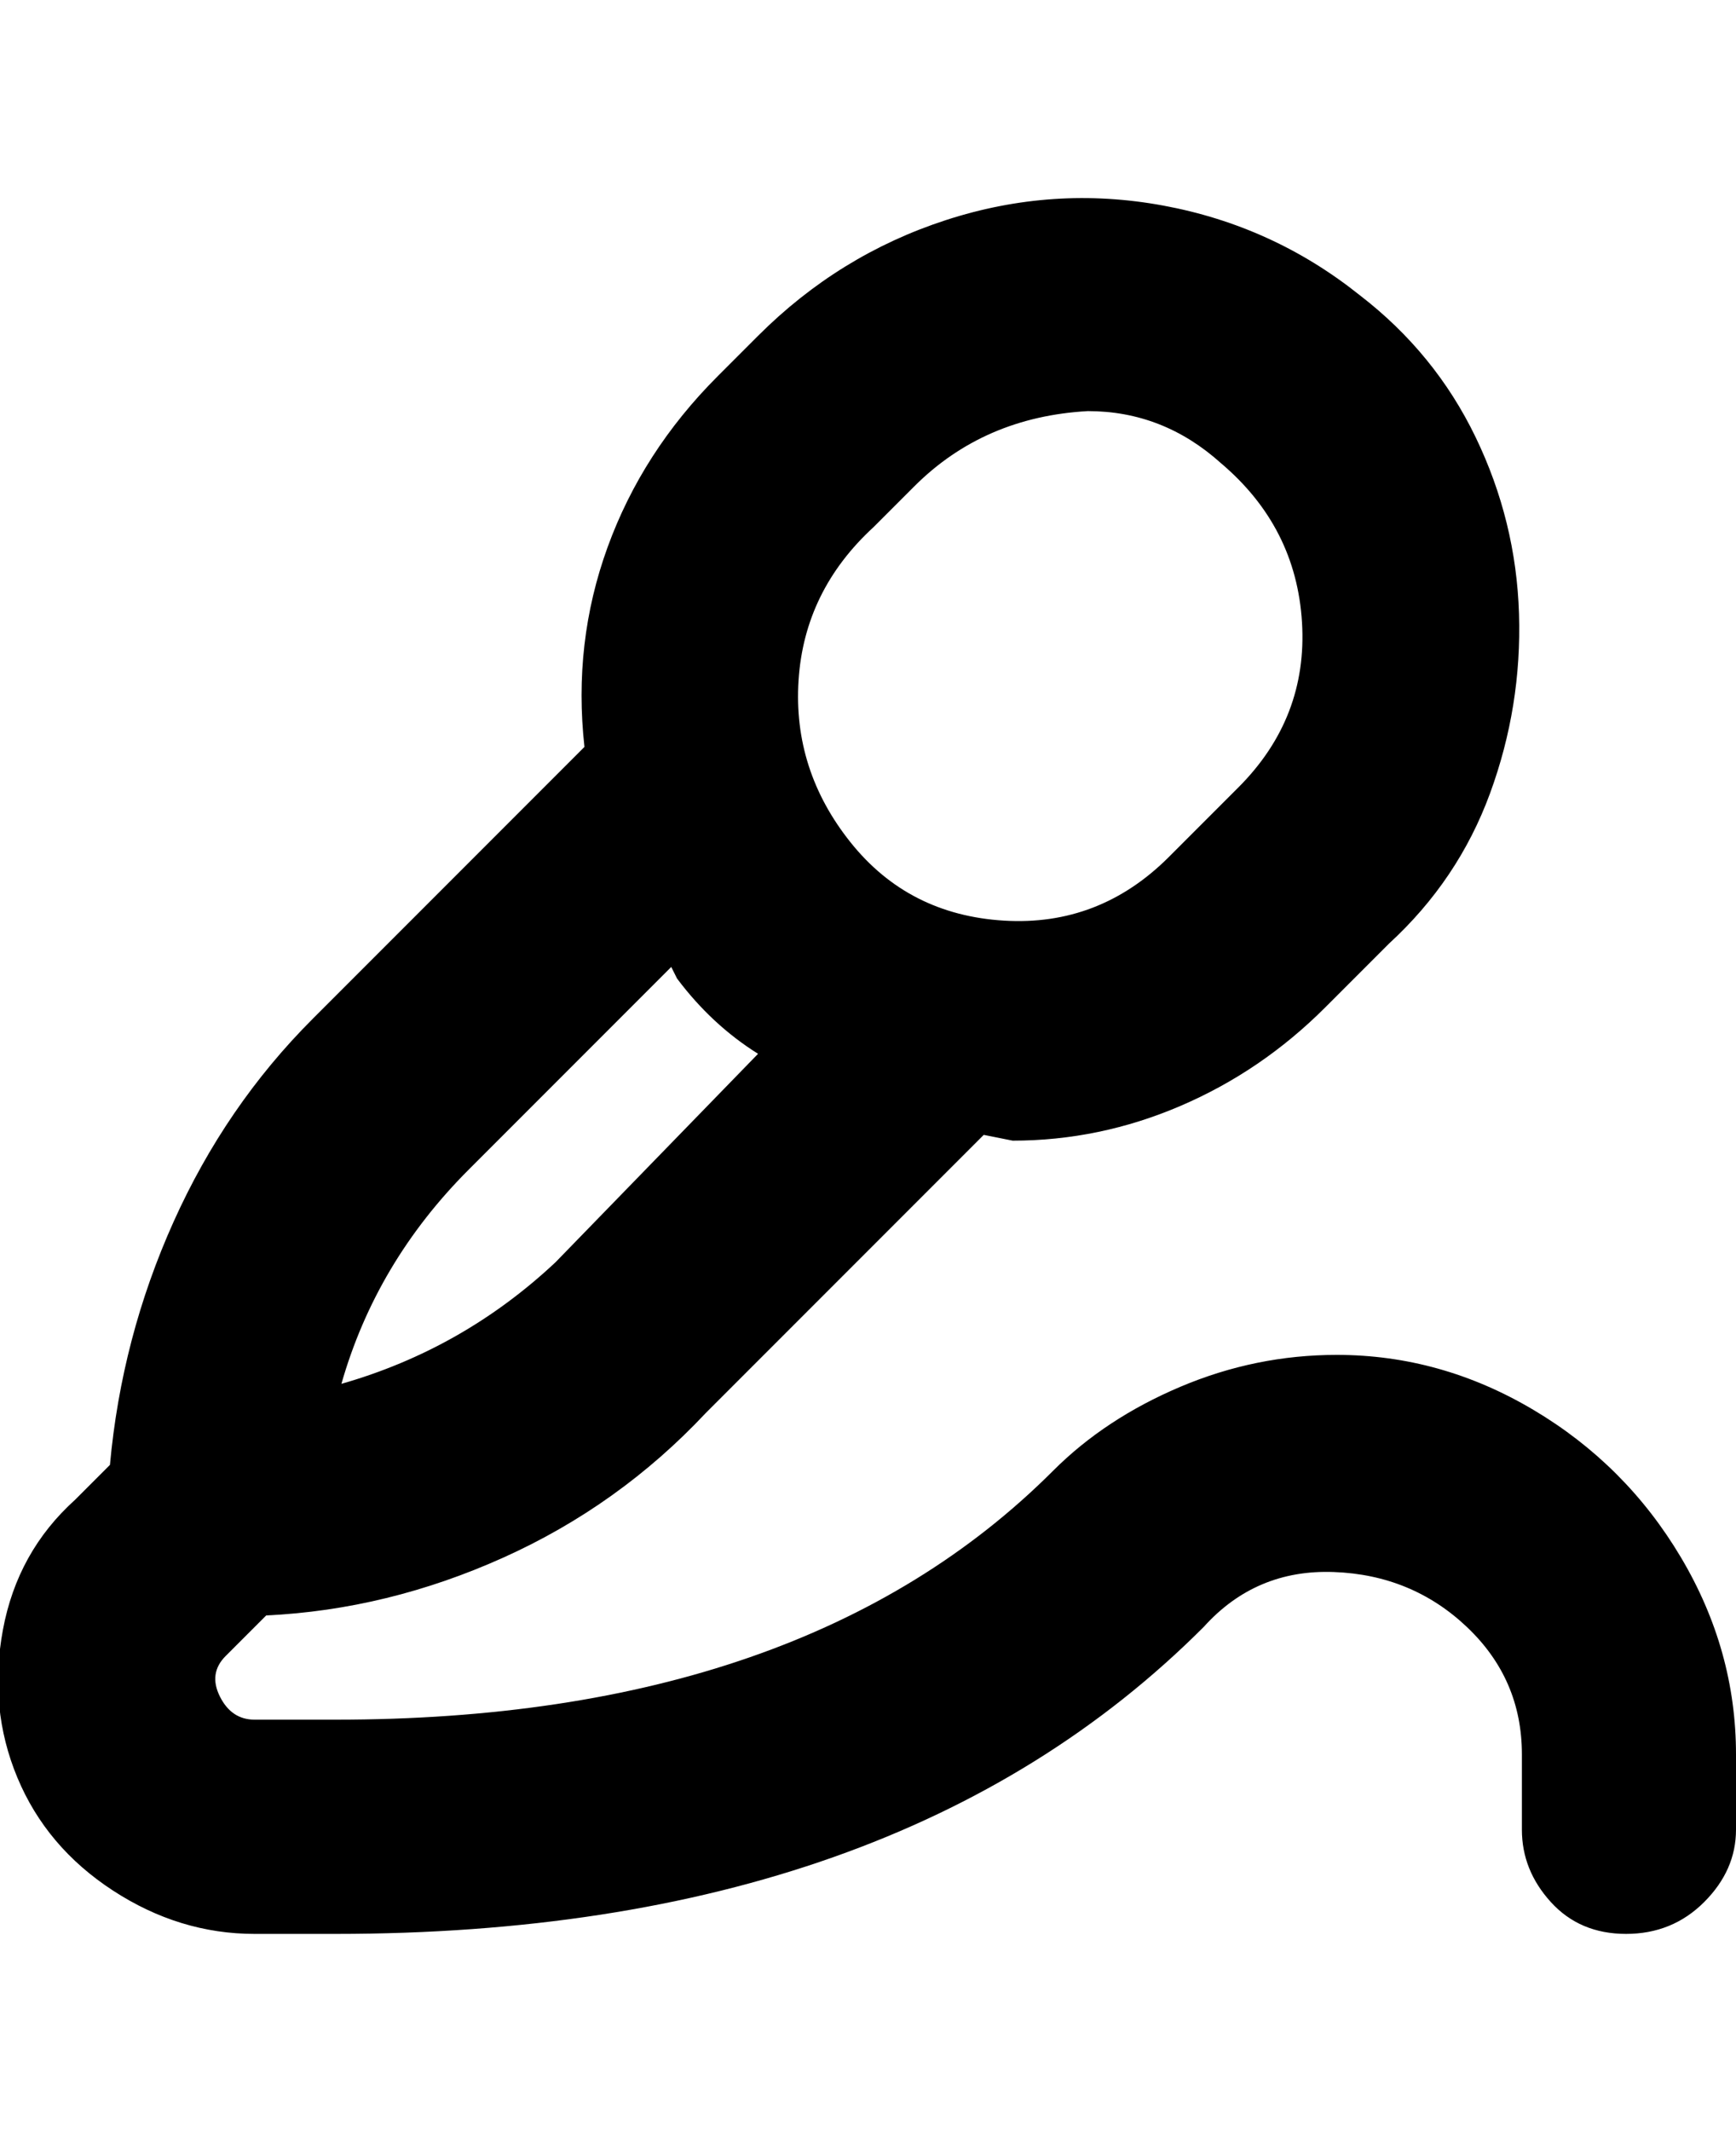 <svg viewBox="0 0 300 368" xmlns="http://www.w3.org/2000/svg"><path d="M231 234q-14 0-27 5.5T182 254q-43 43-124 43H44q-4 0-6-4t1-7l7-7q21-1 41-10t35-25l48-48 5 1q15 0 29-6t25-17l11-11q12-11 17.5-26t5-31q-.5-16-7.5-30.5T235 51q-15-12-34-15.5T163.5 38Q145 44 131 58l-7 7q-13 13-19 29.5t-4 34.5l-47 47q-15 15-24 35t-11 42l-6 6Q3 268 .5 281.5T3 307q5 12 16.5 19.5T44 334h14q97 0 150-53 9-10 22.5-9.5t23 9.5q9.5 9 9.5 22v13q0 7 5 12.5t13 5.5q8 0 13.5-5.5T300 316v-13q0-18-9.5-34T265 243.5q-16-9.5-34-9.5zM151 91l7-7q12-12 30-13 13 0 23 9 13 11 14 27.5T214 136l-12 12q-12 12-28.5 11T147 145.5q-10-12.5-9-28T151 91zM81 202l35-35 1 2q6 8 14 13l-35 36q-16 15-37 21 6-21 22-37z"/></svg>